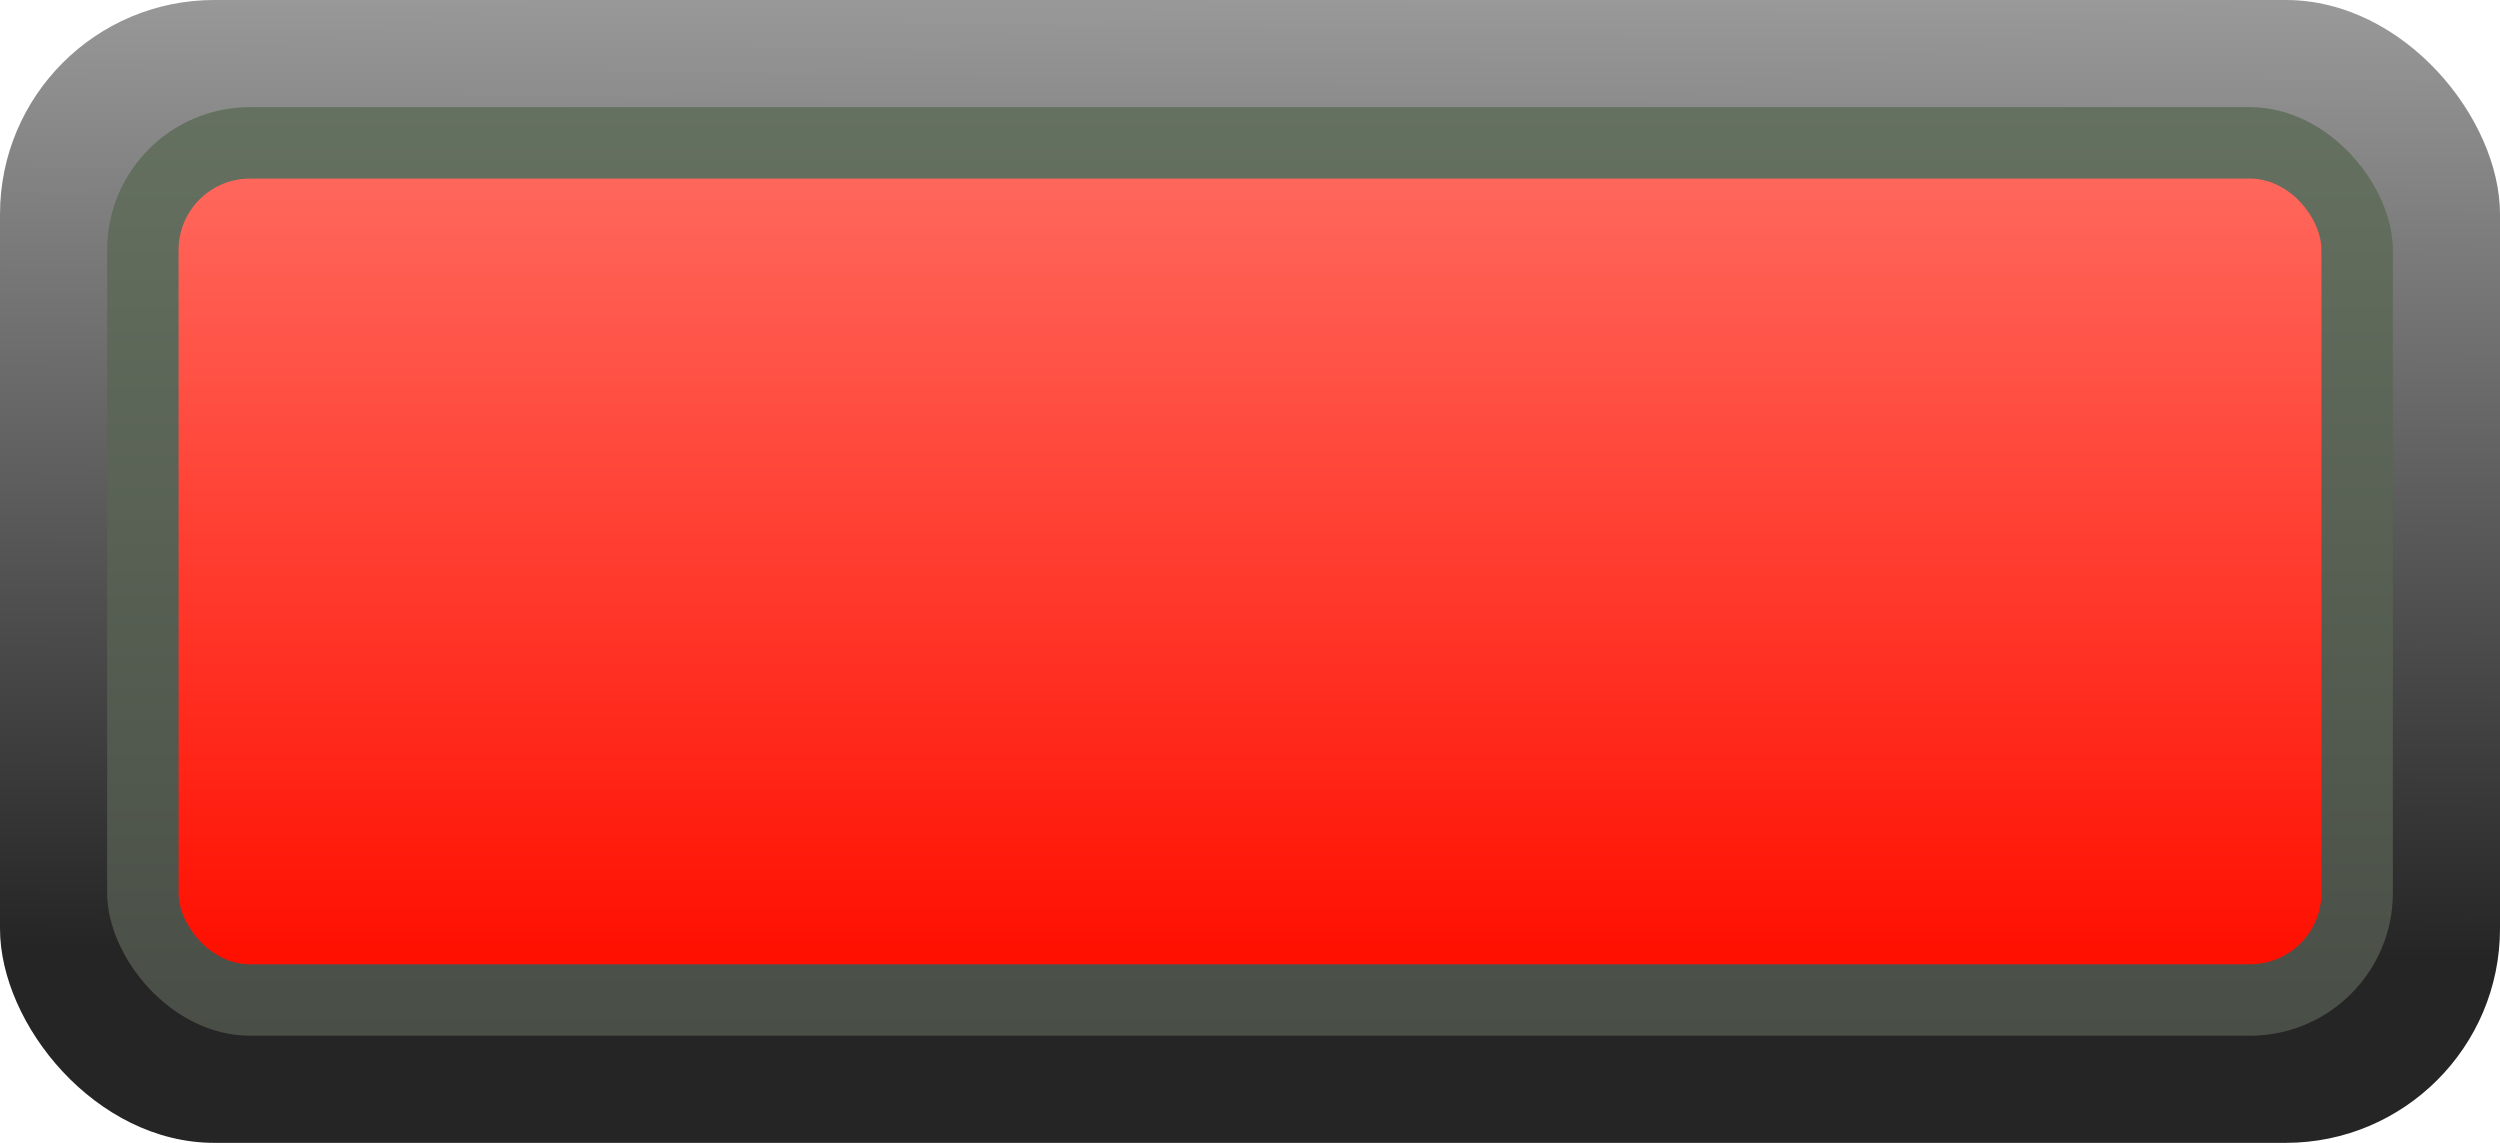 <?xml version="1.0" encoding="UTF-8"?>
<svg id="svg8" width="7mm" height="3.2mm" version="1.1" viewBox="0 0 7 3.2" xmlns="http://www.w3.org/2000/svg" xmlns:cc="http://creativecommons.org/ns#" xmlns:dc="http://purl.org/dc/elements/1.1/" xmlns:rdf="http://www.w3.org/1999/02/22-rdf-syntax-ns#" xmlns:xlink="http://www.w3.org/1999/xlink">
 <defs id="defs2">
  <linearGradient id="linearGradient3625" x1="3.479" x2="3.479" y1="-3.557" y2="-.357" gradientTransform="matrix(.857 0 0 .688 .468 2.895)" gradientUnits="userSpaceOnUse">
   <stop id="stop3619" stop-color="#ff675c" offset="0"/>
   <stop id="stop3621" stop-color="#ff0f00" offset="1"/>
  </linearGradient>
  <linearGradient id="linearGradient4223" x1="5.127" x2="5.114" y1="-3.775" y2="-1.093" gradientTransform="translate(-1.664 3.714)" gradientUnits="userSpaceOnUse">
   <stop id="stop4217" stop-color="#999" offset="0"/>
   <stop id="stop4219" stop-color="#252525" offset="1"/>
  </linearGradient>
  <linearGradient id="linearGradient3625-9" x1="3.479" x2="3.479" y1="-3.557" y2="-.357" gradientTransform="matrix(.914 0 0 .812 .27 3.14)" gradientUnits="userSpaceOnUse">
   <stop id="stop3619-6" stop-color="#657160" offset="0"/>
   <stop id="stop3621-6" stop-color="#494e46" offset="1"/>
  </linearGradient>
 </defs>
 <g id="layer1" transform="translate(.05 .05)" stroke-width=".15">
  <rect id="rect3985" x="-.05" y="-.05" width="7" height="3.2" rx=".6" ry=".6" fill="url(#linearGradient4223)"/>
  <rect id="rect845-4" x=".25" y=".25" width="6.4" height="2.6" rx=".4" ry=".4" fill="url(#linearGradient3625-9)"/>
  <rect id="rect845" x=".45" y=".45" width="6" height="2.2" rx=".2" ry=".2" fill="url(#linearGradient3625)"/>
 </g>
</svg>
